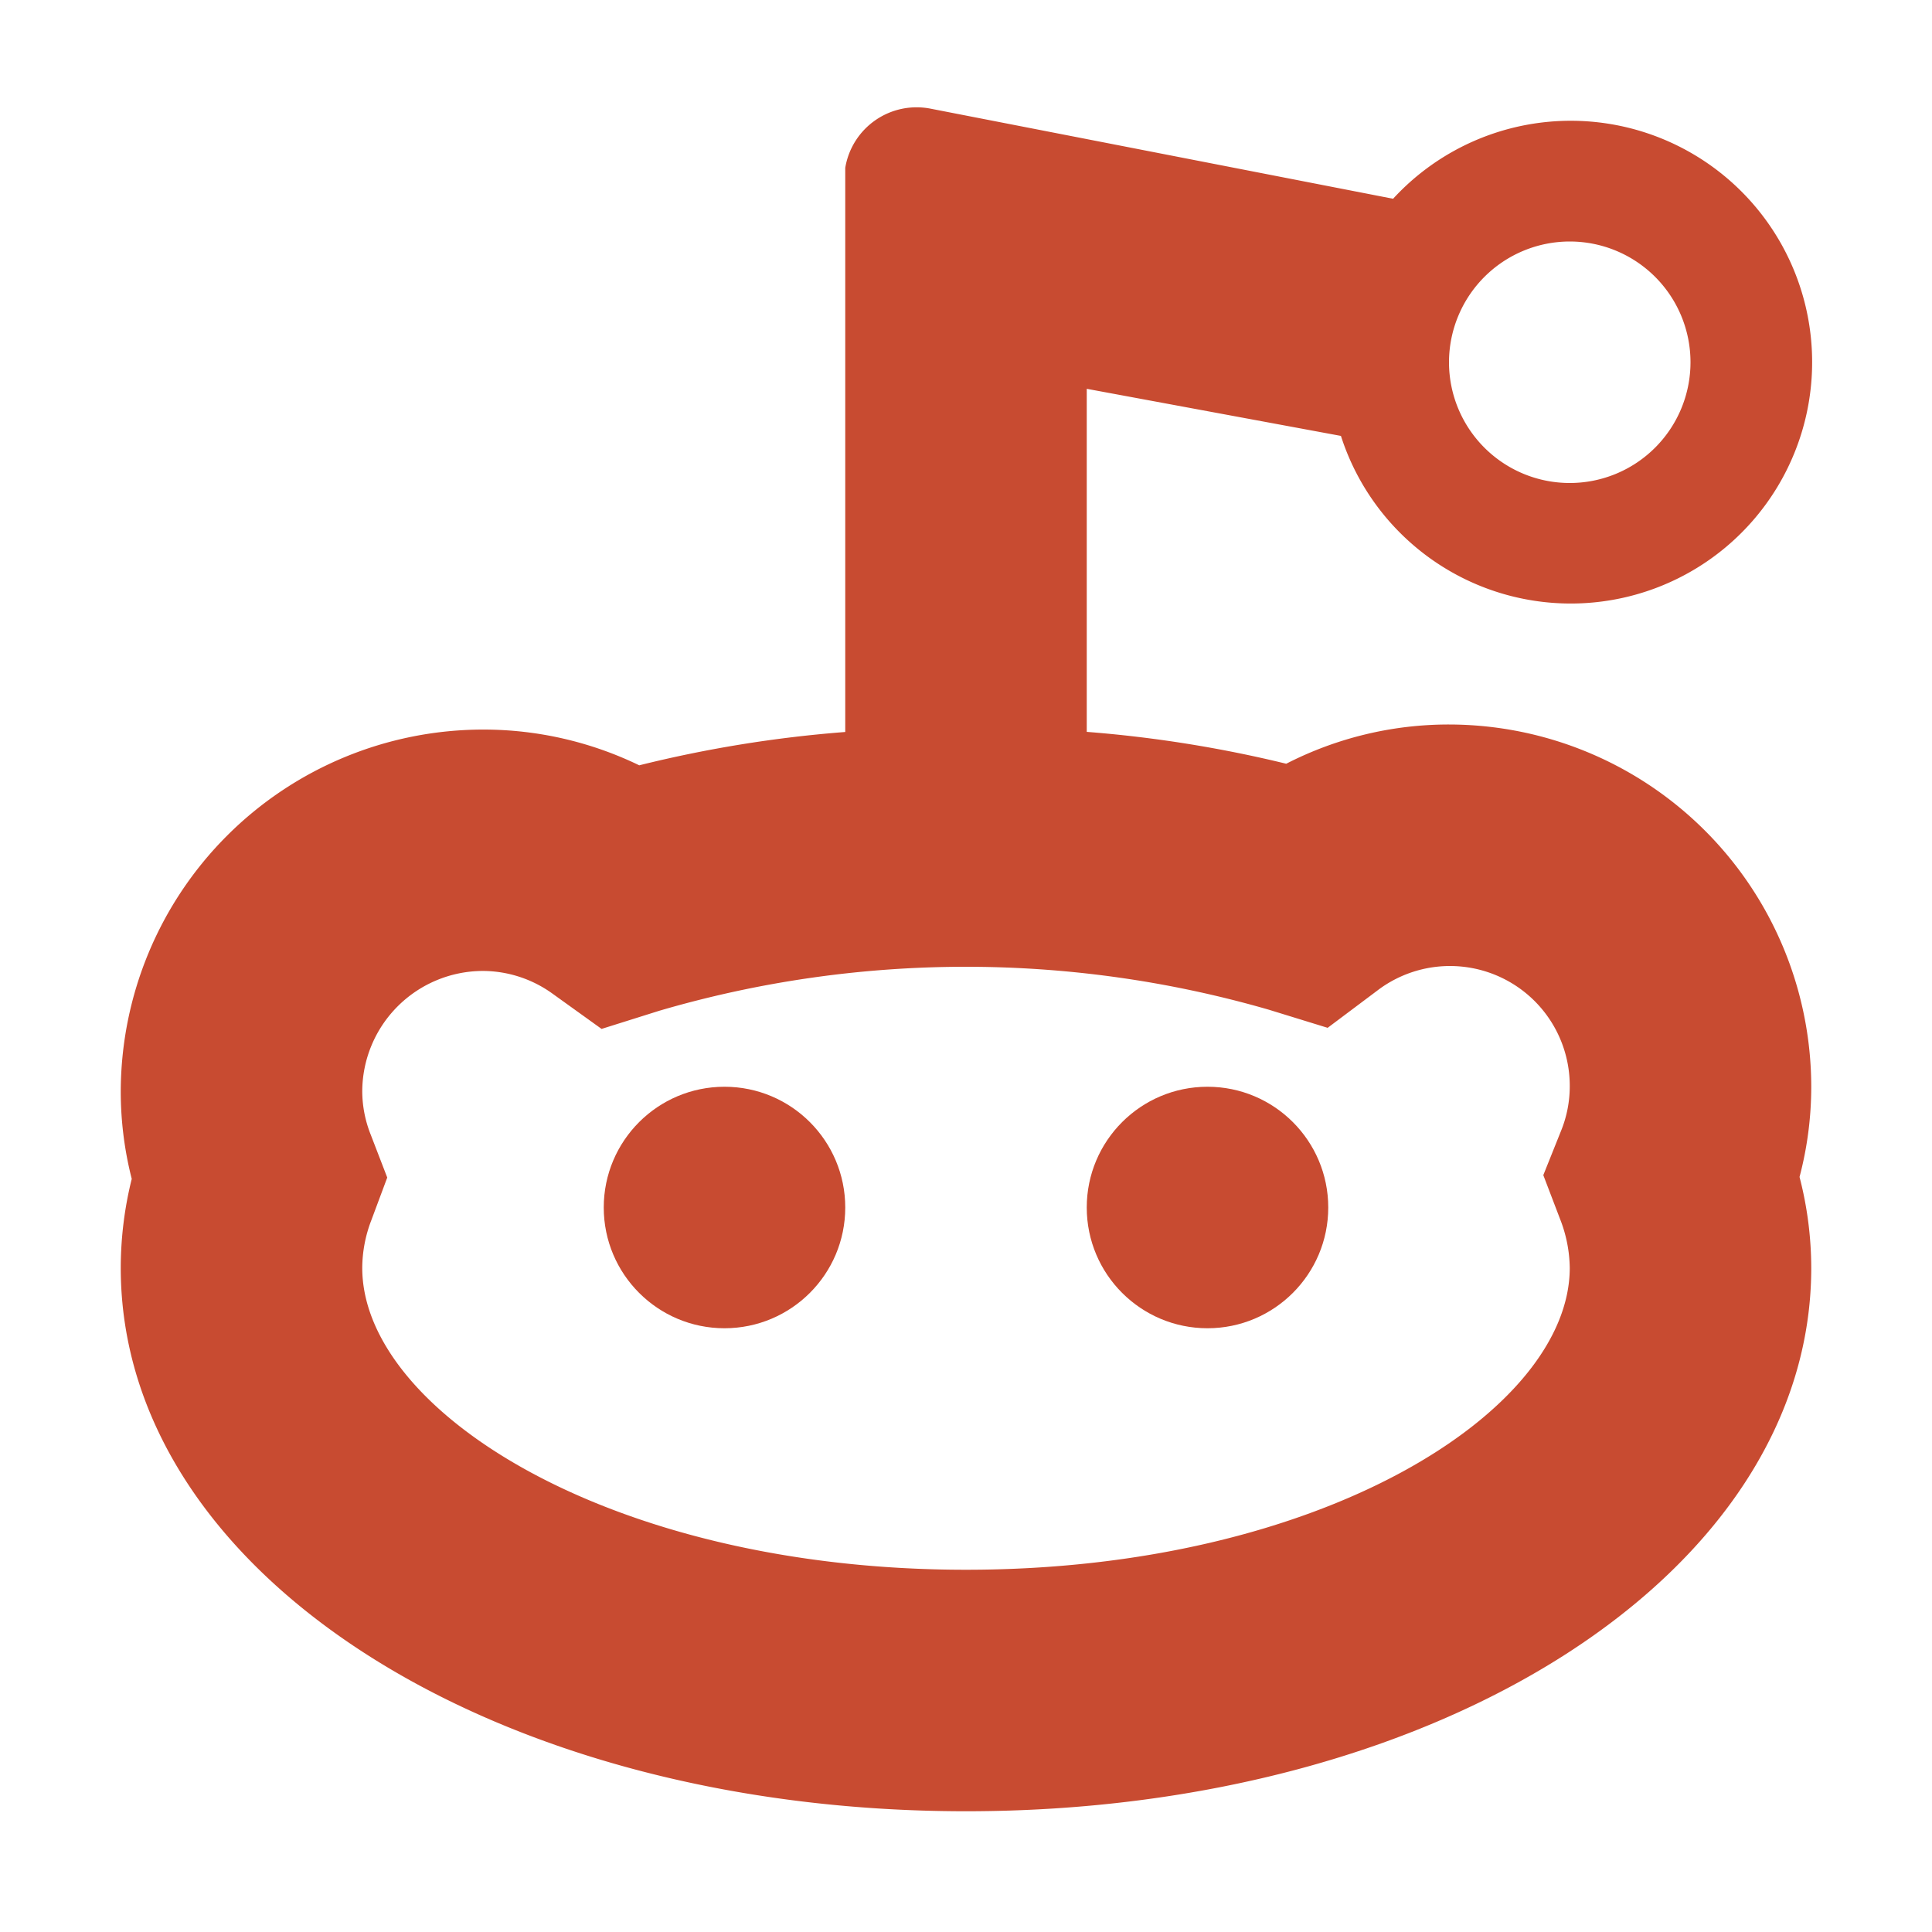 <?xml version="1.0" ?><svg height="16" viewBox="0 0 16 16" width="16" xmlns="http://www.w3.org/2000/svg"><title/><circle cx="6" cy="10" fill="#C84B31" r="1"/><circle cx="10" cy="10" fill="#C84B31" r="1"/><path d="M12,6a2.947,2.947,0,0,0-1.348.325A10.357,10.357,0,0,0,9,6.061V3.22l2.105,0.39a1.999,1.999,0,1,0,.432-1.964L7.707,0.9A0.599,0.599,0,0,0,7,1.39v4.672a10.34,10.34,0,0,0-1.706.276A2.96,2.96,0,0,0,4,6.042a3.003,3.003,0,0,0-3,3,2.928,2.928,0,0,0,.091.721A3.06,3.06,0,0,0,1,10.5C1,13.023,4.075,15,8,15s7-1.977,7-4.5a3.023,3.023,0,0,0-.097-0.753A2.93,2.93,0,0,0,15,9,3.003,3.003,0,0,0,12,6Zm1-4a1,1,0,1,1-1,1A1.001,1.001,0,0,1,13,2Zm-0.08,8.096A1.141,1.141,0,0,1,13,10.5c0,1.183-2.054,2.5-5,2.5s-5-1.317-5-2.5a1.111,1.111,0,0,1,.075-0.394L3.207,9.752l-0.136-.353A0.981,0.981,0,0,1,3,9.041a1.001,1.001,0,0,1,1-1A0.99,0.99,0,0,1,4.577,8.23L4.982,8.521,5.459,8.371a9.031,9.031,0,0,1,5.049-.009l0.487,0.15,0.408-.306A0.992,0.992,0,0,1,13,9a0.979,0.979,0,0,1-.074.37l-0.145.362Z" fill="#C84B31"/></svg>